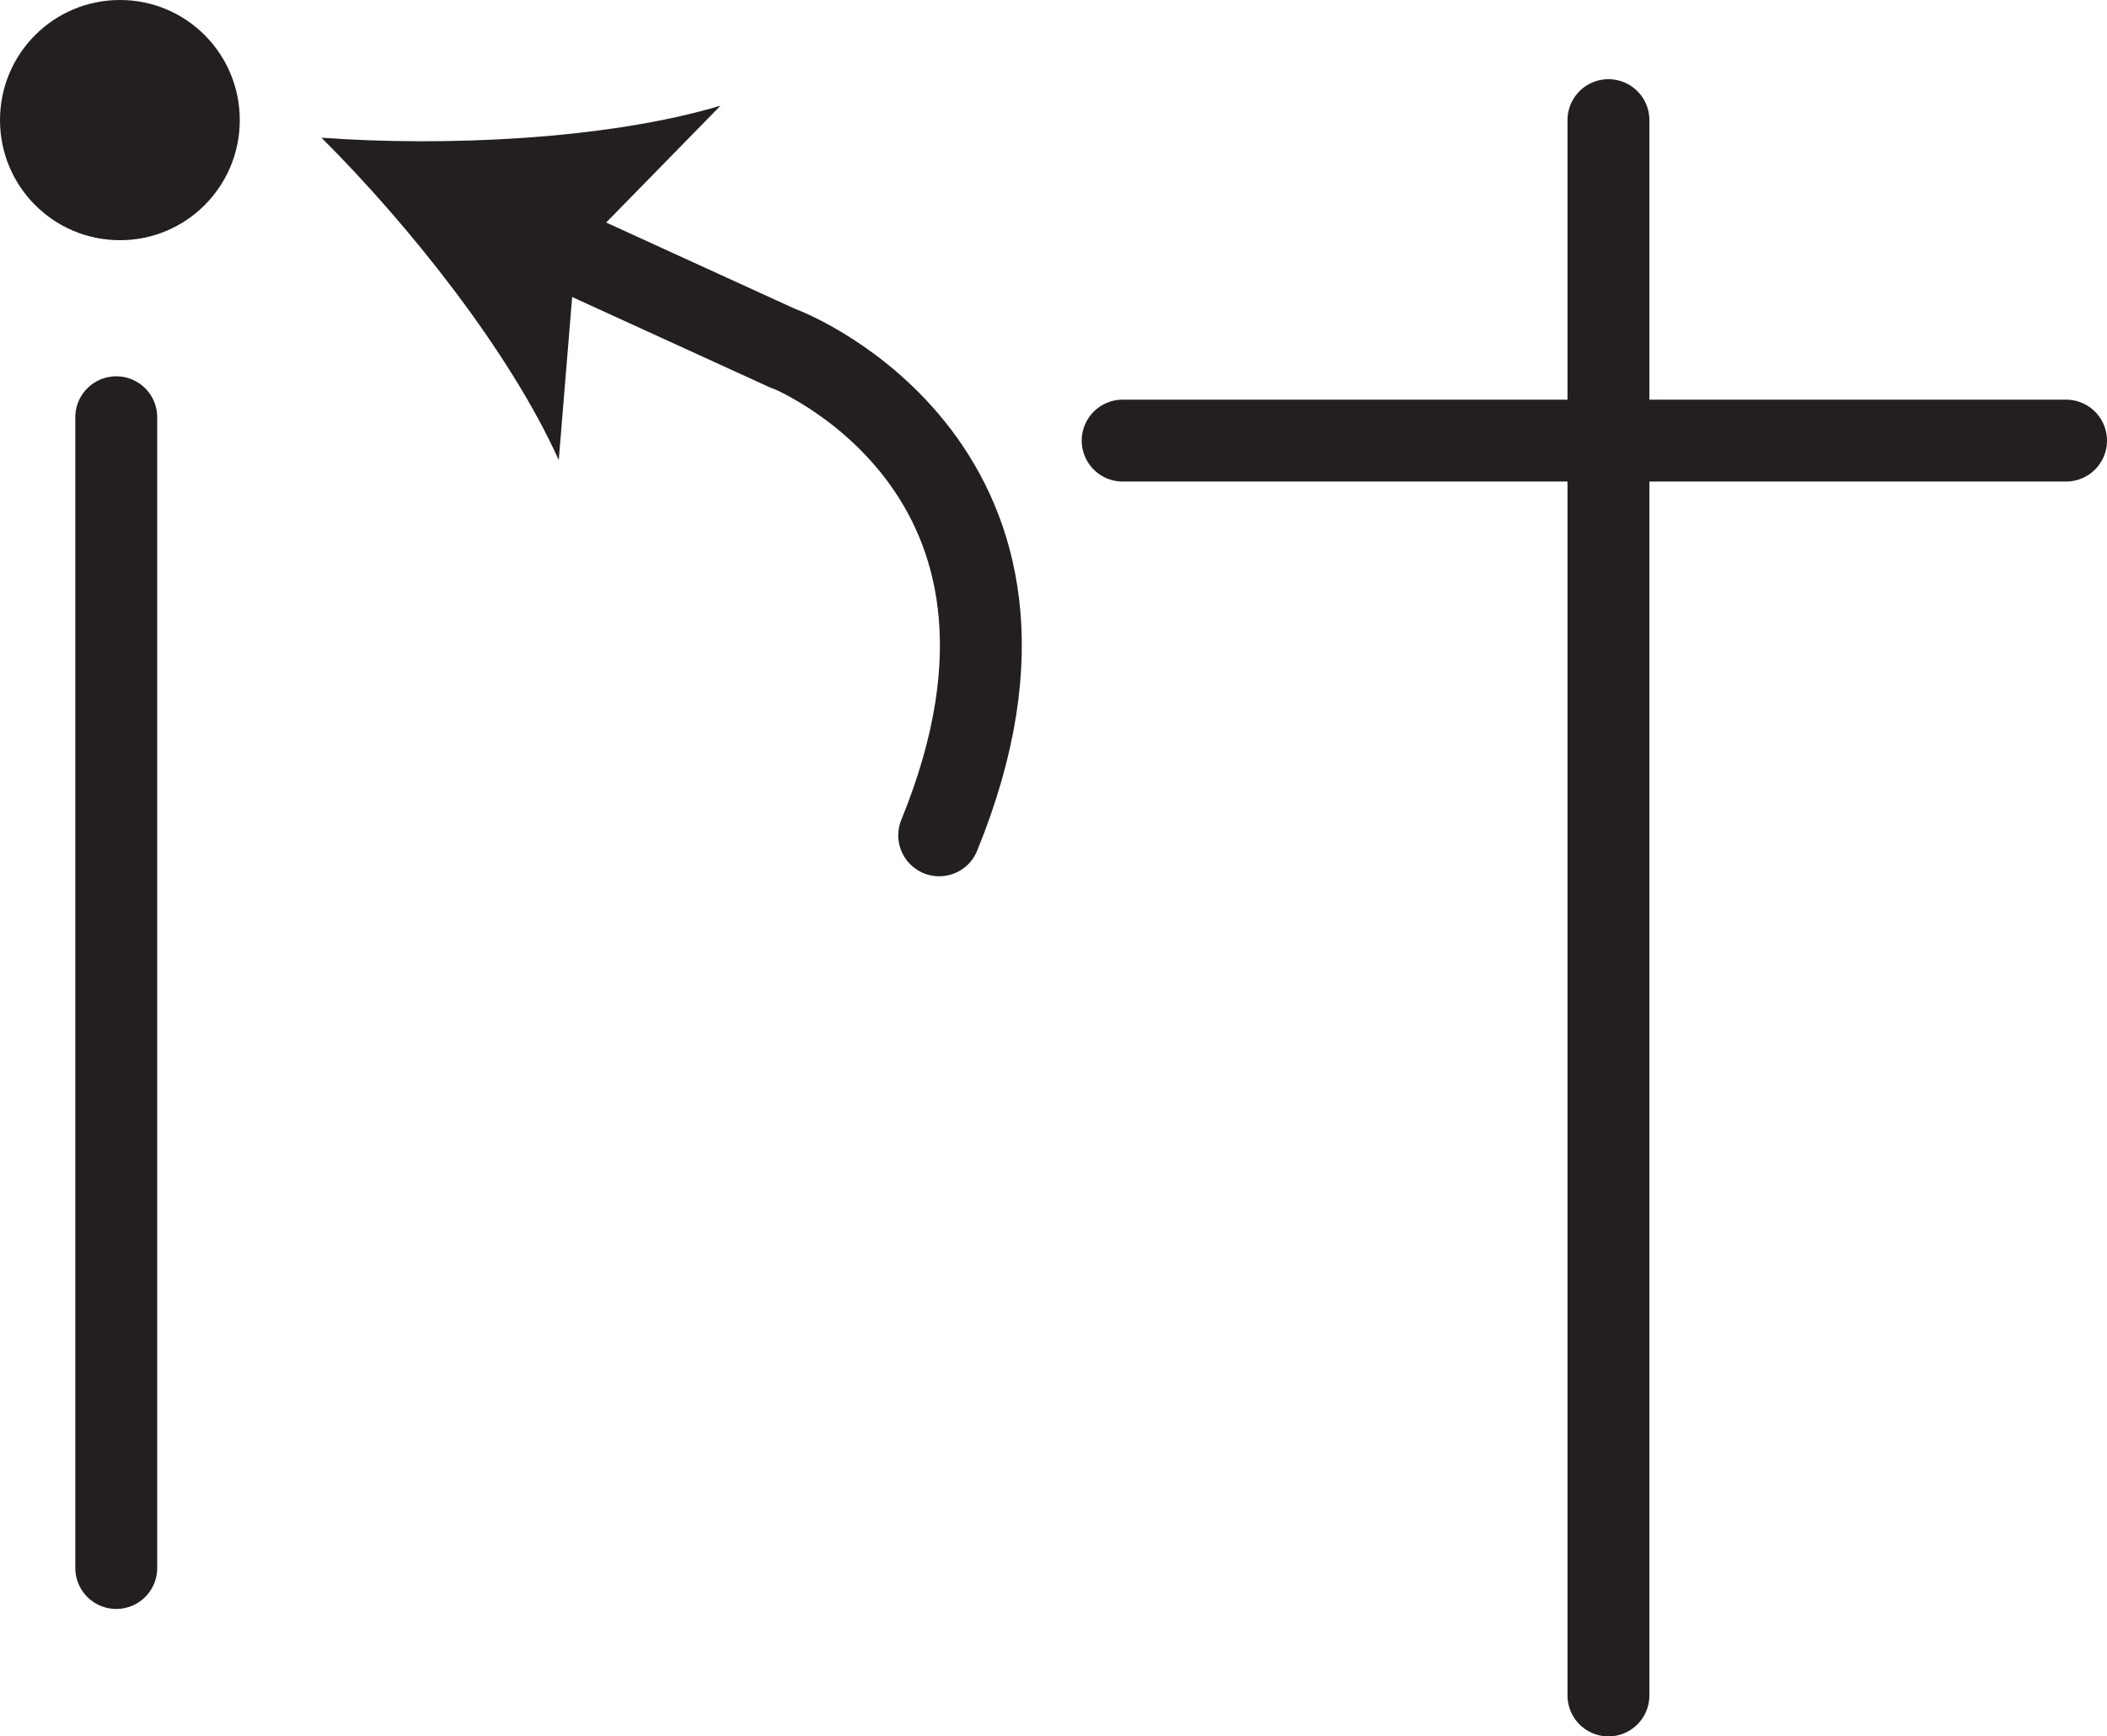 <?xml version="1.0" encoding="UTF-8" standalone="no"?>
<!-- Created with Inkscape (http://www.inkscape.org/) -->

<svg
   version="1.1"
   id="svg1"
   width="34.27"
   height="28.245"
   viewBox="0 0 34.27 28.245"
   sodipodi:docname="cell.svg"
   xmlns:inkscape="http://www.inkscape.org/namespaces/inkscape"
   xmlns:sodipodi="http://sodipodi.sourceforge.net/DTD/sodipodi-0.dtd"
   xmlns="http://www.w3.org/2000/svg"
   xmlns:svg="http://www.w3.org/2000/svg">
  <sodipodi:namedview
     id="namedview1"
     pagecolor="#ffffff"
     bordercolor="#000000"
     borderopacity="0.25"
     inkscape:showpageshadow="2"
     inkscape:pageopacity="0.0"
     inkscape:pagecheckerboard="0"
     inkscape:deskcolor="#d1d1d1">
    <inkscape:page
       x="0"
       y="0"
       inkscape:label="1"
       id="page1"
       width="34.27"
       height="28.245"
       margin="0"
       bleed="0" />
  </sodipodi:namedview>
  <defs
     id="defs1" />
  <path
     style="fill:none;stroke:#231f20;stroke-width:1.332;stroke-linecap:round;stroke-linejoin:miter;stroke-miterlimit:4;stroke-dasharray:none;stroke-opacity:1"
     d="M 1.891,25.506 V 6.787"
     id="path663" />
  <path
     style="fill:#231f20;fill-opacity:1;fill-rule:nonzero;stroke:none"
     d="M 1.952,-3.3001832e-6 C 0.869,-3.3001832e-6 -1.3427699e-6,0.875 -1.3427699e-6,1.954 c 0,1.077 0.869,1.953 1.952,1.953 1.079,0 1.948,-0.876 1.948,-1.953 0,-1.079 -0.869,-1.954 -1.948,-1.954"
     id="path664" />
  <path
     style="fill:none;stroke:#231f20;stroke-width:1.332;stroke-linecap:round;stroke-linejoin:round;stroke-miterlimit:4;stroke-dasharray:none;stroke-opacity:1"
     d="m 12.771,5.683 -3.885,-1.776"
     id="path665" />
  <path
     style="fill:#231f20;fill-opacity:1;fill-rule:nonzero;stroke:none"
     d="m 5.228,2.24 c 2.01,0.146 4.641,0.031 6.491,-0.521 l -2.355,2.407 -0.276,3.358 c -0.792,-1.76 -2.432,-3.822 -3.86,-5.244"
     id="path666" />
  <path
     style="fill:none;stroke:#231f20;stroke-width:1.332;stroke-linecap:round;stroke-linejoin:miter;stroke-miterlimit:4;stroke-dasharray:none;stroke-opacity:1"
     d="M 26.161,27.579 V 1.954"
     id="path667" />
  <path
     style="fill:none;stroke:#231f20;stroke-width:1.332;stroke-linecap:round;stroke-linejoin:miter;stroke-miterlimit:4;stroke-dasharray:none;stroke-opacity:1"
     d="m 18.26,7.167 h 15.344"
     id="path668" />
  <path
     style="fill:none;stroke:#231f20;stroke-width:1.332;stroke-linecap:round;stroke-linejoin:round;stroke-miterlimit:4;stroke-dasharray:none;stroke-opacity:1"
     d="m 15.276,13.588 c 2.443,-5.978 -2.505,-7.91 -2.505,-7.91"
     id="path669" />
</svg>
